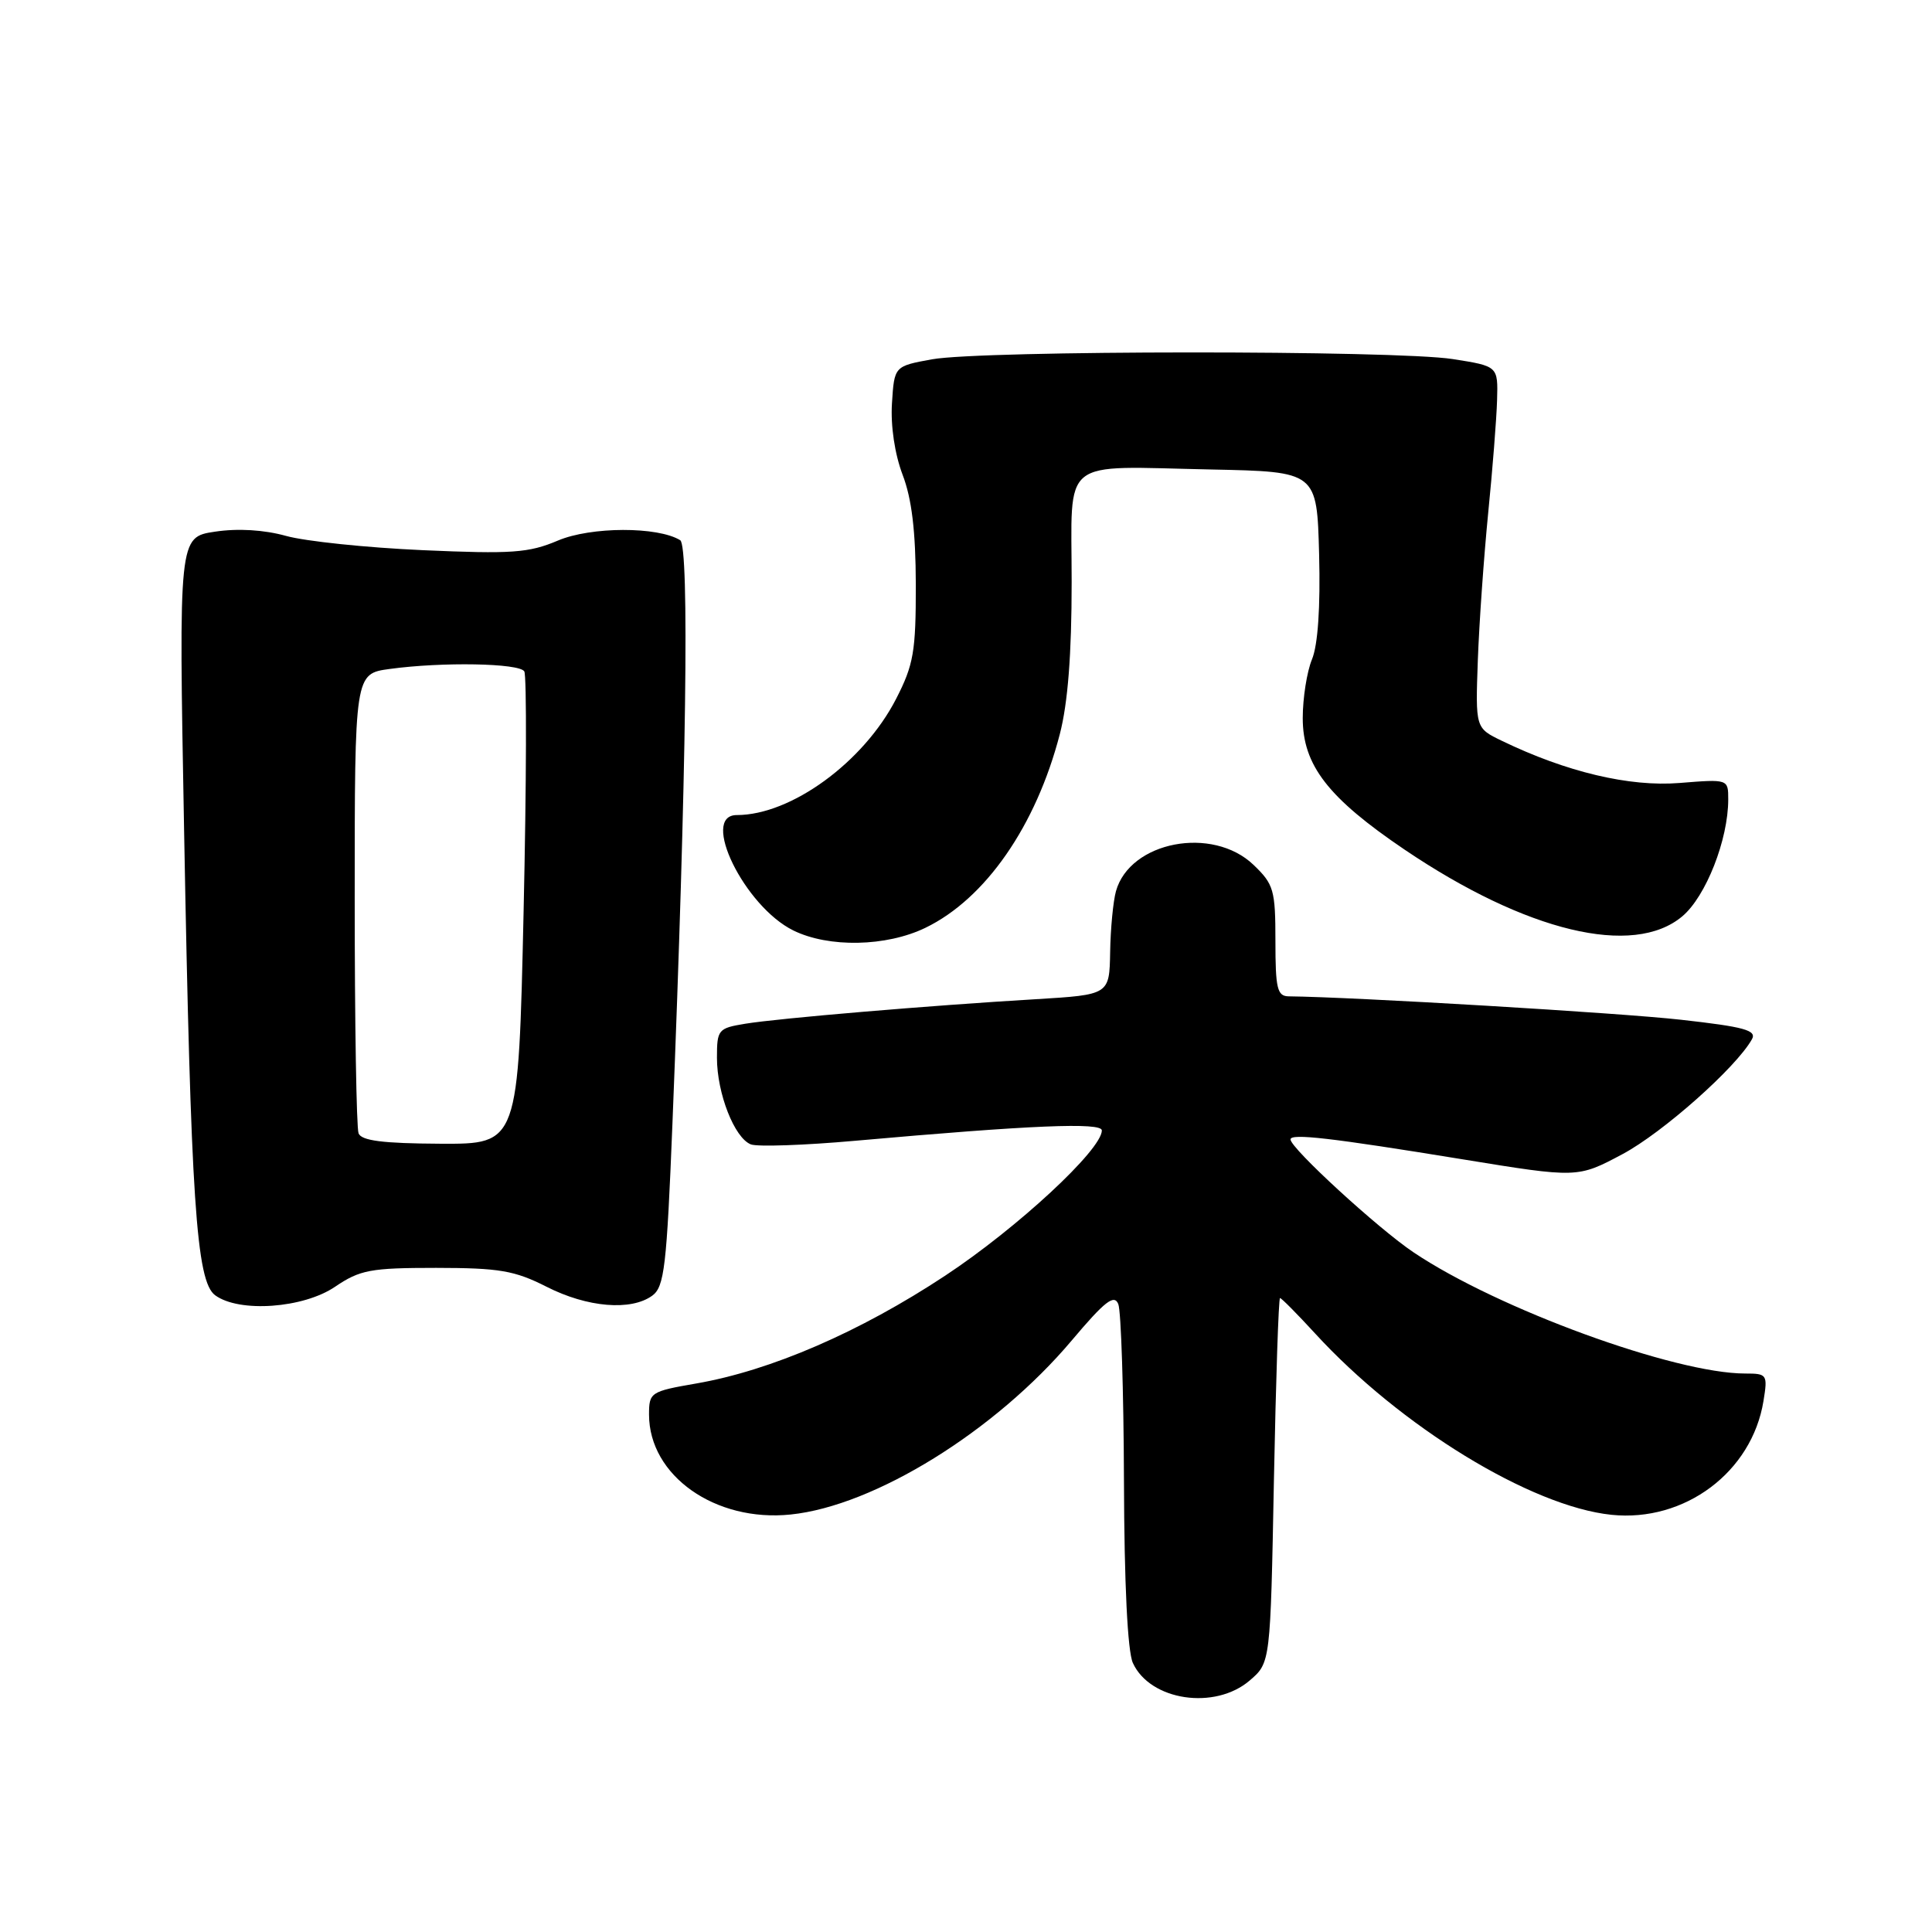 <?xml version="1.0" encoding="UTF-8" standalone="no"?>
<!DOCTYPE svg PUBLIC "-//W3C//DTD SVG 1.1//EN" "http://www.w3.org/Graphics/SVG/1.1/DTD/svg11.dtd" >
<svg xmlns="http://www.w3.org/2000/svg" xmlns:xlink="http://www.w3.org/1999/xlink" version="1.1" viewBox="0 0 256 256">
 <g >
 <path fill="currentColor"
d=" M 165.61 222.66 C 168.34 220.31 168.34 220.31 168.80 196.16 C 169.06 182.87 169.42 172.00 169.61 172.00 C 169.80 172.00 171.88 174.10 174.23 176.66 C 185.55 189.02 202.85 199.61 213.53 200.72 C 223.24 201.72 232.14 195.05 233.67 185.64 C 234.24 182.13 234.15 182.00 231.26 182.00 C 221.91 182.00 198.47 173.44 187.33 165.96 C 182.62 162.81 171.00 152.14 171.00 150.98 C 171.00 150.15 176.36 150.77 193.77 153.61 C 209.04 156.10 209.04 156.10 214.99 152.93 C 220.33 150.08 230.04 141.46 232.14 137.71 C 232.81 136.52 231.13 136.06 222.72 135.12 C 214.63 134.21 179.36 132.11 170.75 132.02 C 169.24 132.00 169.00 130.98 169.00 124.69 C 169.00 117.92 168.78 117.17 166.10 114.60 C 160.66 109.39 149.72 111.48 147.87 118.09 C 147.50 119.42 147.15 123.05 147.10 126.16 C 147.00 131.81 147.00 131.81 137.25 132.40 C 123.23 133.23 103.12 134.93 98.75 135.65 C 95.16 136.24 95.00 136.43 95.00 140.16 C 95.00 144.88 97.32 150.80 99.50 151.64 C 100.37 151.97 106.58 151.76 113.29 151.16 C 136.64 149.08 146.00 148.69 146.00 149.79 C 146.00 152.34 134.79 162.73 125.23 169.04 C 113.92 176.51 102.13 181.61 92.25 183.32 C 86.19 184.37 86.00 184.50 86.00 187.45 C 86.01 195.54 94.78 201.72 104.77 200.68 C 115.87 199.54 131.89 189.62 142.00 177.63 C 146.40 172.41 147.64 171.45 148.18 172.80 C 148.55 173.74 148.89 184.27 148.93 196.20 C 148.97 209.87 149.41 218.81 150.11 220.35 C 152.40 225.36 160.99 226.64 165.61 222.66 Z  M 44.40 170.50 C 47.71 168.26 49.09 168.00 57.79 168.00 C 66.16 168.01 68.18 168.35 72.42 170.50 C 77.82 173.25 83.62 173.73 86.43 171.68 C 88.03 170.51 88.34 167.85 89.10 148.93 C 90.95 102.85 91.36 72.34 90.13 71.58 C 87.16 69.75 78.30 69.77 73.92 71.63 C 70.05 73.27 67.82 73.42 56.00 72.90 C 48.58 72.57 40.43 71.72 37.90 71.01 C 34.98 70.20 31.52 69.99 28.48 70.45 C 23.68 71.17 23.68 71.17 24.39 109.84 C 25.29 159.15 26.00 169.79 28.51 171.63 C 31.70 173.97 40.19 173.36 44.40 170.50 Z  M 122.62 122.94 C 130.58 119.09 137.28 109.43 140.43 97.28 C 141.50 93.16 142.00 86.70 142.00 77.12 C 142.00 60.35 140.21 61.80 160.50 62.21 C 174.50 62.50 174.50 62.50 174.79 73.46 C 174.97 80.47 174.63 85.48 173.84 87.38 C 173.17 89.01 172.62 92.51 172.62 95.15 C 172.62 101.39 175.96 105.71 186.13 112.59 C 202.24 123.47 216.42 126.88 222.91 121.42 C 226.04 118.79 229.00 111.26 229.00 105.93 C 229.00 103.23 229.00 103.23 222.53 103.75 C 215.91 104.28 207.56 102.30 199.00 98.16 C 195.50 96.47 195.50 96.47 195.82 87.48 C 196.00 82.54 196.62 73.78 197.19 68.00 C 197.77 62.22 198.30 55.48 198.37 53.01 C 198.50 48.52 198.50 48.52 192.50 47.58 C 184.89 46.39 130.16 46.41 123.50 47.61 C 118.50 48.52 118.50 48.52 118.19 53.45 C 118.00 56.43 118.56 60.17 119.60 62.91 C 120.82 66.09 121.33 70.40 121.35 77.46 C 121.36 86.36 121.06 88.08 118.73 92.62 C 114.42 101.00 104.82 108.00 97.63 108.00 C 92.72 108.00 98.64 120.10 105.12 123.29 C 109.81 125.60 117.44 125.45 122.62 122.94 Z  M 47.51 150.17 C 47.23 149.44 47.00 135.43 47.00 119.05 C 47.00 89.27 47.00 89.27 51.64 88.64 C 58.58 87.69 68.80 87.87 69.47 88.96 C 69.80 89.48 69.76 103.79 69.38 120.76 C 68.69 151.60 68.69 151.60 58.36 151.55 C 50.71 151.51 47.89 151.15 47.51 150.17 Z "/>
</g>
</svg>